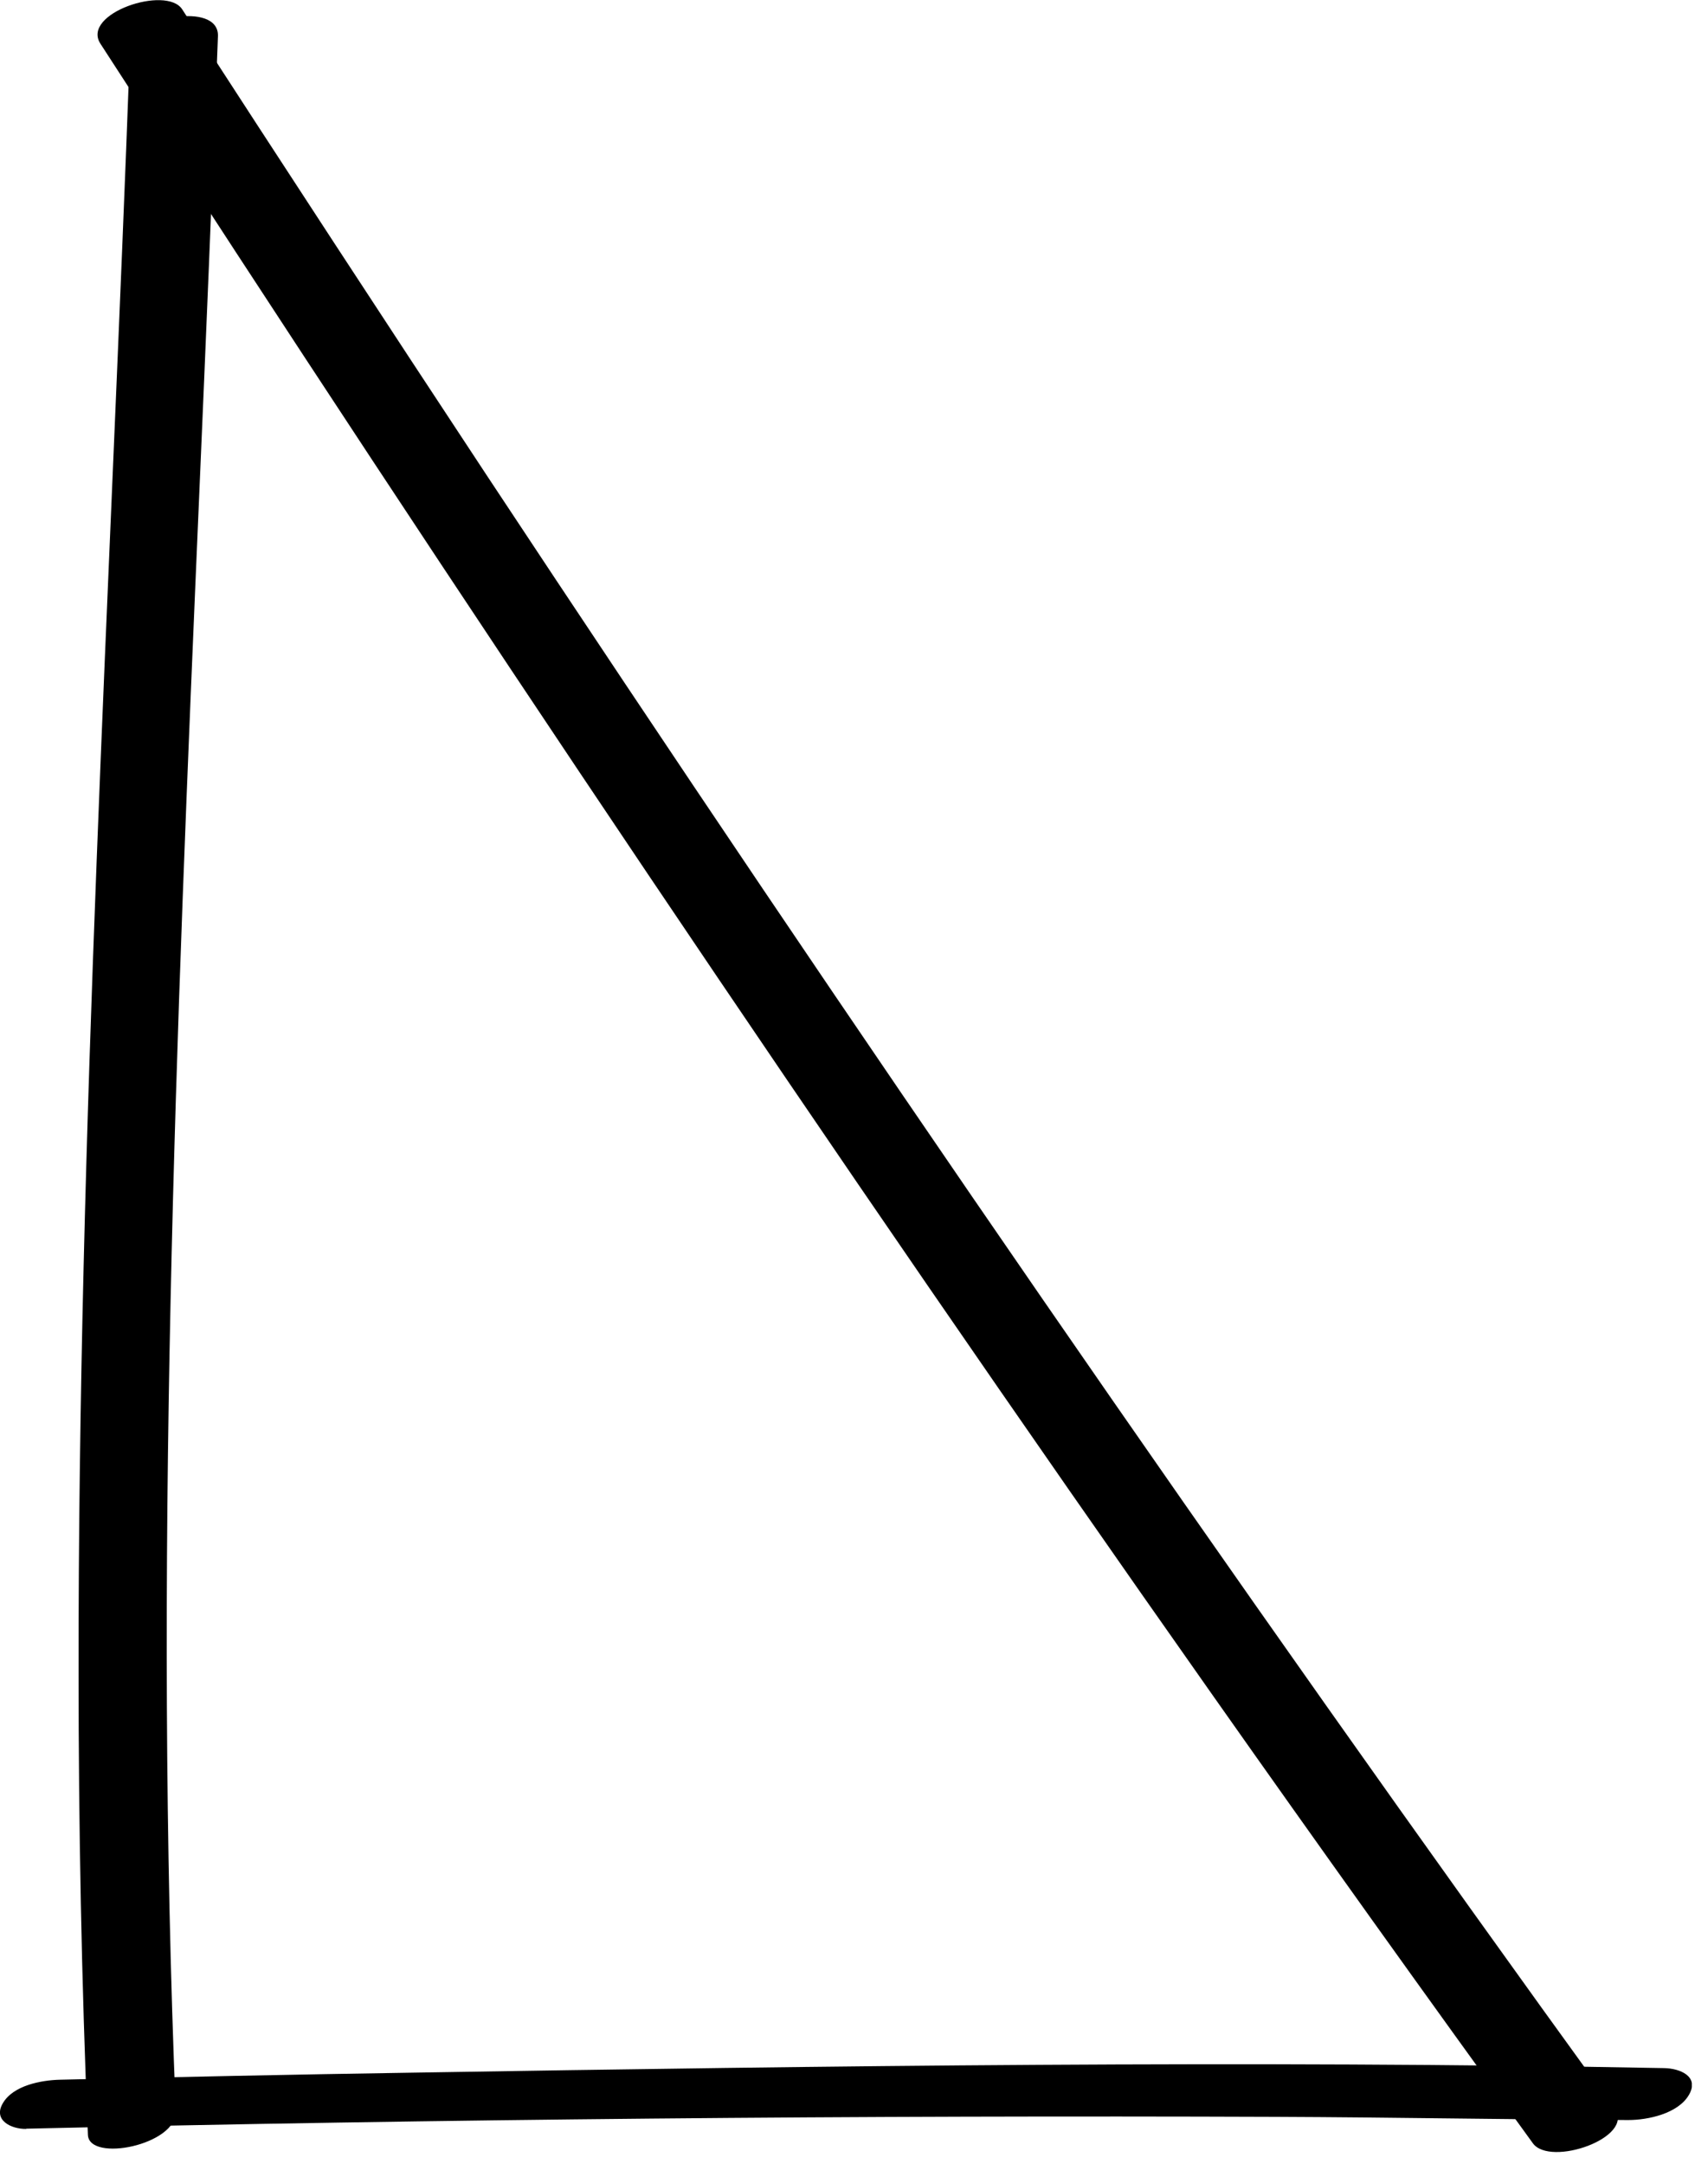 <svg width="75" height="95" viewBox="0 0 75 95" fill="none" xmlns="http://www.w3.org/2000/svg">
<g clip-path="url(#clip0_6_2159)">
<path d="M7.72 92.7C6.75 69.02 7.73 45.34 8.75 21.68C9.04 14.98 9.32 8.29 9.57 1.59C9.63 0.01 5.75 0.79 5.71 2.07C4.84 25.85 3.43 49.63 3.45 73.43C3.45 80.2 3.58 86.97 3.86 93.73C3.91 94.95 7.78 94.18 7.72 92.69V92.7Z" fill="black"/>
<path d="M4.41 1.92C20.24 26.39 36.47 50.6 53.25 74.43C57.89 81.02 62.58 87.58 67.31 94.1C68.07 95.15 71.81 93.85 70.9 92.59C53.86 69.07 37.41 45.13 21.4 20.91C16.9 14.09 12.44 7.26 8 0.41C7.31 -0.66 3.55 0.59 4.41 1.92Z" fill="black"/>
<path d="M1.15 93.46C19.44 93.04 37.74 92.87 56.04 92.94C61.19 92.96 66.35 93.06 71.5 93.08C72.36 93.08 73.68 92.8 74.16 91.98C74.64 91.16 73.76 90.81 73.07 90.8C54.76 90.45 36.42 90.7 18.11 91C12.95 91.08 7.79 91.19 2.63 91.31C1.81 91.33 0.57 91.56 0.12 92.35C-0.31 93.09 0.49 93.48 1.15 93.47V93.46Z" fill="black"/>
</g>
<defs>
<clipPath id="clip0_6_2159">
<rect width="74.29" height="94.48" fill="white"/>
</clipPath>
</defs>
</svg>
